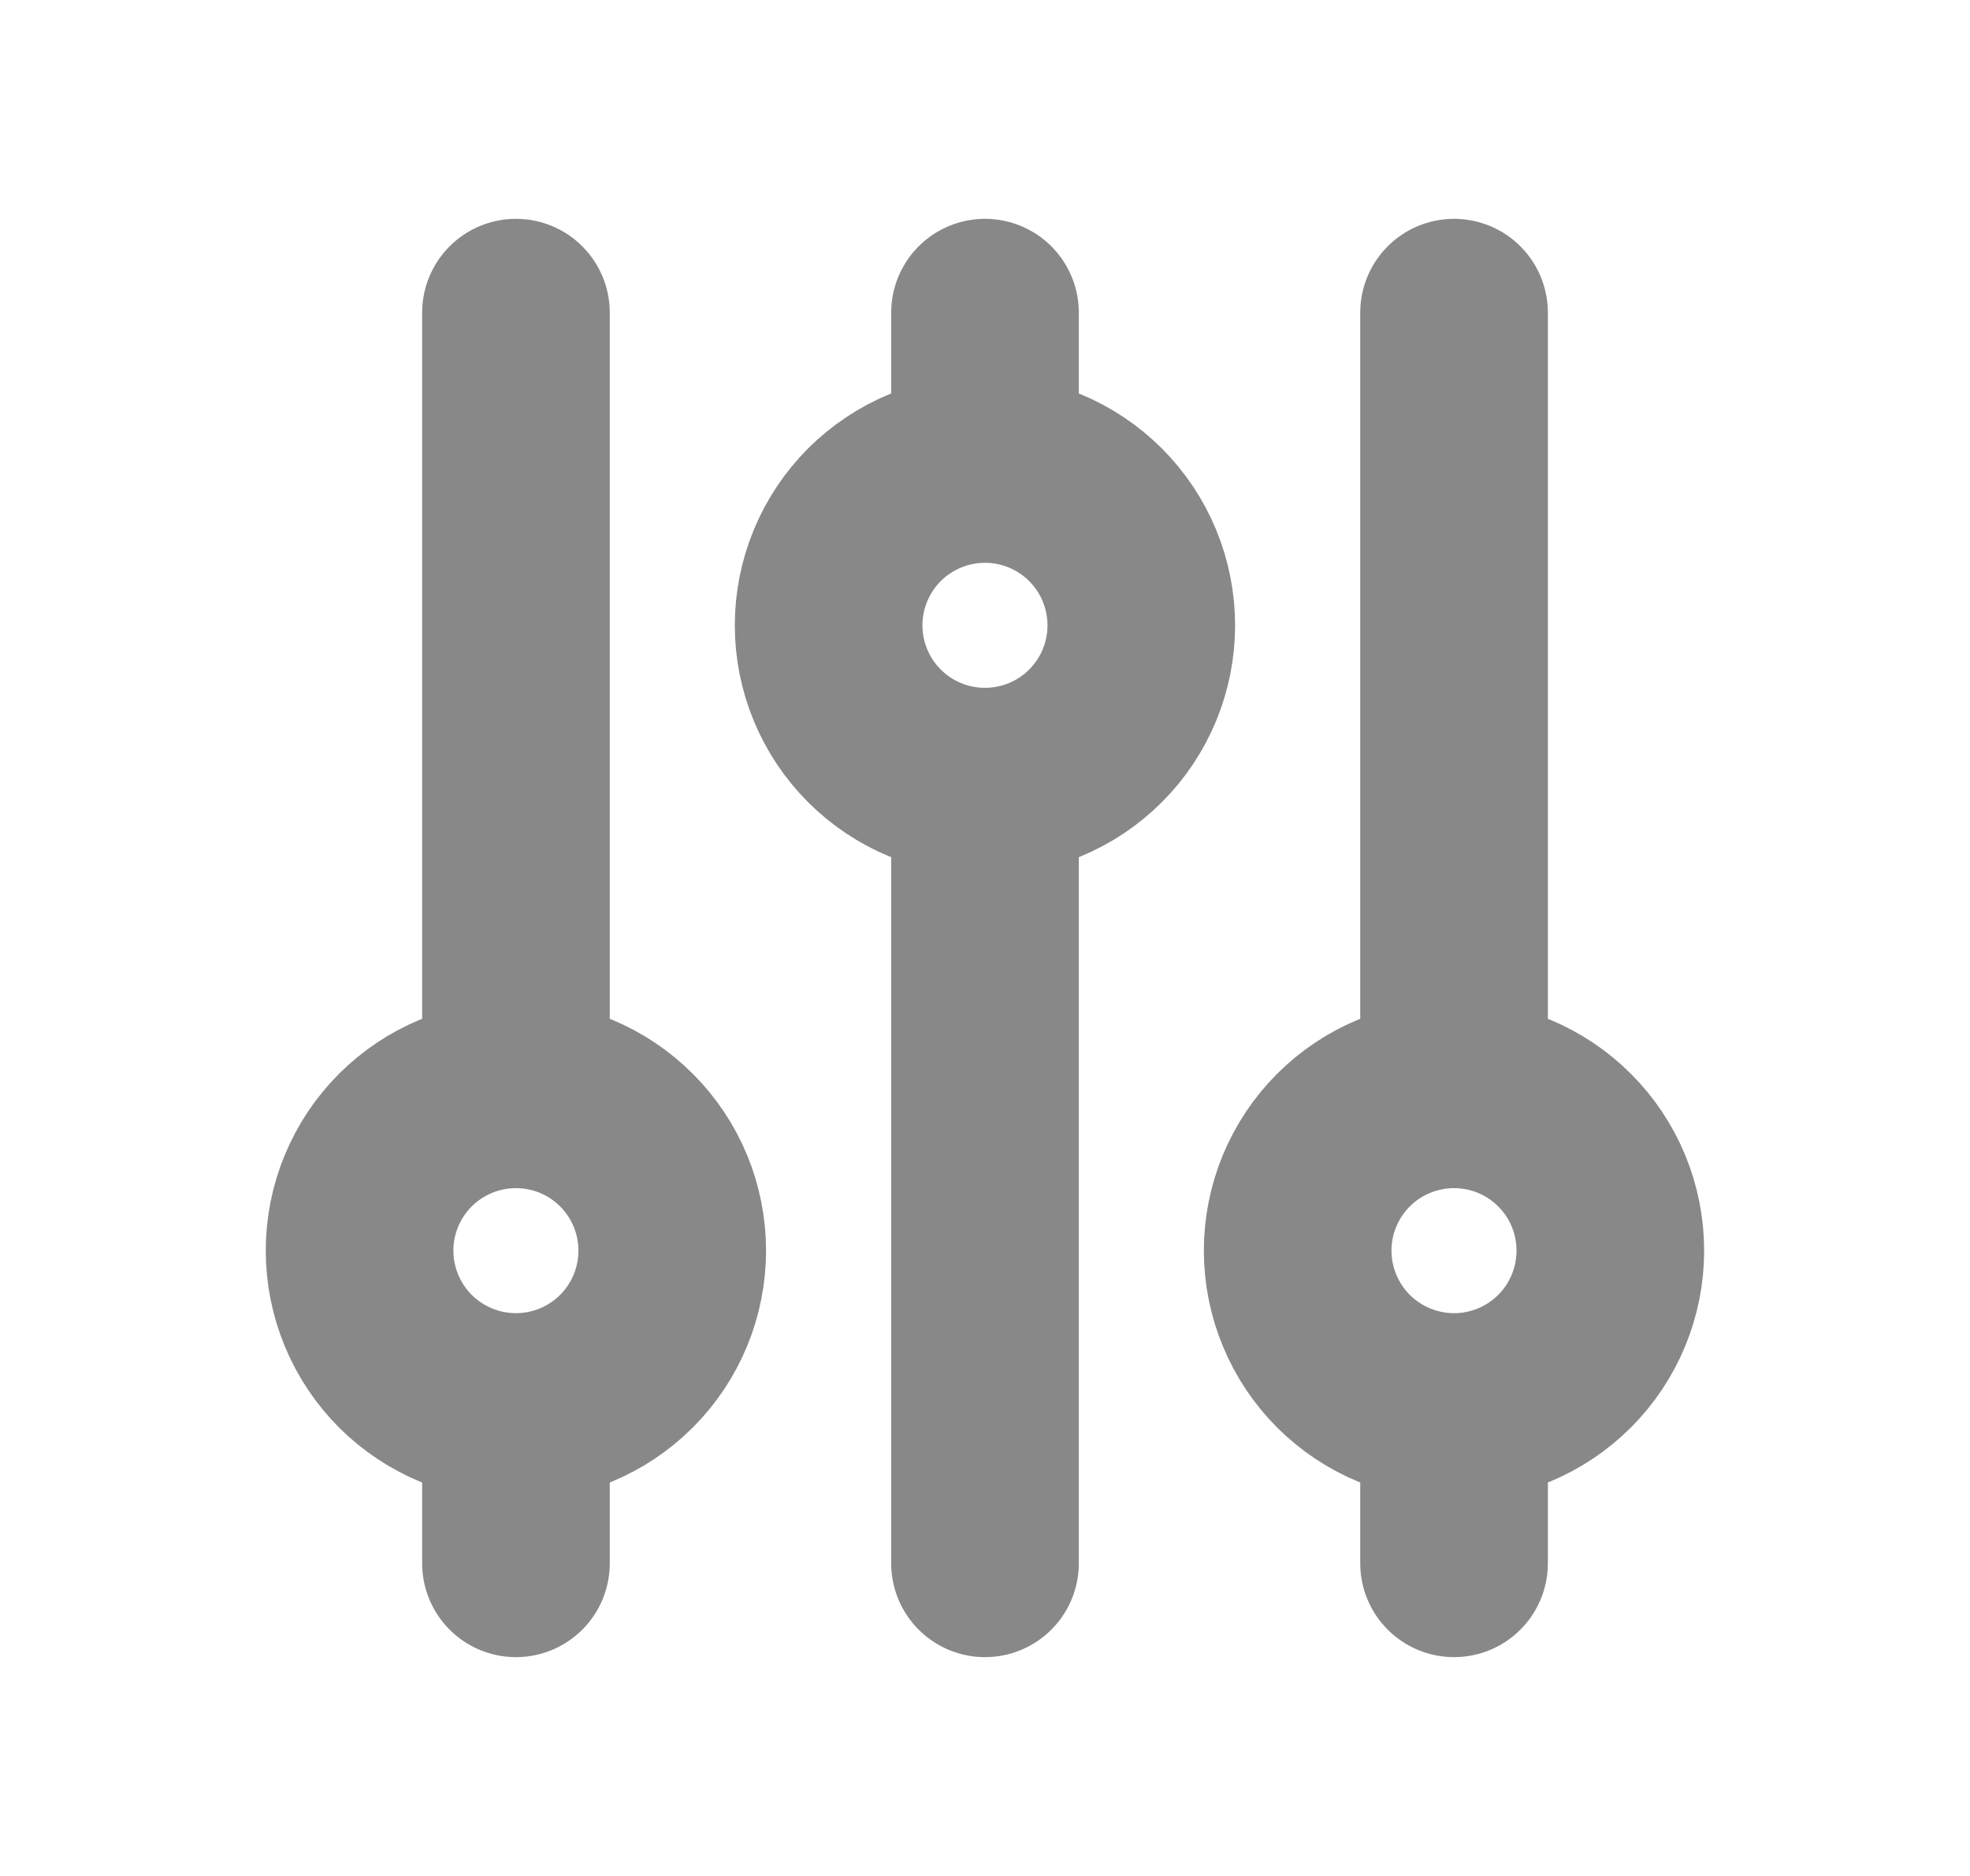 <svg width="21" height="20" viewBox="0 0 21 20" fill="none" xmlns="http://www.w3.org/2000/svg">
<path d="M10.5 5V3.333M10.5 5C10.058 5 9.634 5.176 9.321 5.488C9.009 5.801 8.833 6.225 8.833 6.667C8.833 7.109 9.009 7.533 9.321 7.845C9.634 8.158 10.058 8.333 10.5 8.333M10.5 5C10.942 5 11.366 5.176 11.678 5.488C11.991 5.801 12.166 6.225 12.166 6.667C12.166 7.109 11.991 7.533 11.678 7.845C11.366 8.158 10.942 8.333 10.5 8.333M10.5 8.333L10.5 16.667M5.5 15C5.942 15 6.366 14.824 6.678 14.512C6.991 14.199 7.166 13.775 7.166 13.333C7.166 12.891 6.991 12.467 6.678 12.155C6.366 11.842 5.942 11.667 5.5 11.667M5.5 15C5.058 15 4.634 14.824 4.321 14.512C4.009 14.199 3.833 13.775 3.833 13.333C3.833 12.891 4.009 12.467 4.321 12.155C4.634 11.842 5.058 11.667 5.5 11.667M5.5 15V16.667M5.5 11.667L5.5 3.333M15.5 15C15.942 15 16.366 14.824 16.678 14.512C16.991 14.199 17.166 13.775 17.166 13.333C17.166 12.891 16.991 12.467 16.678 12.155C16.366 11.842 15.942 11.667 15.5 11.667M15.5 15C15.058 15 14.634 14.824 14.321 14.512C14.009 14.199 13.833 13.775 13.833 13.333C13.833 12.891 14.009 12.467 14.321 12.155C14.634 11.842 15.058 11.667 15.5 11.667M15.5 15V16.667M15.5 11.667L15.5 3.333" stroke="#888888" stroke-width="2" stroke-linecap="round" stroke-linejoin="round"/>
</svg>
